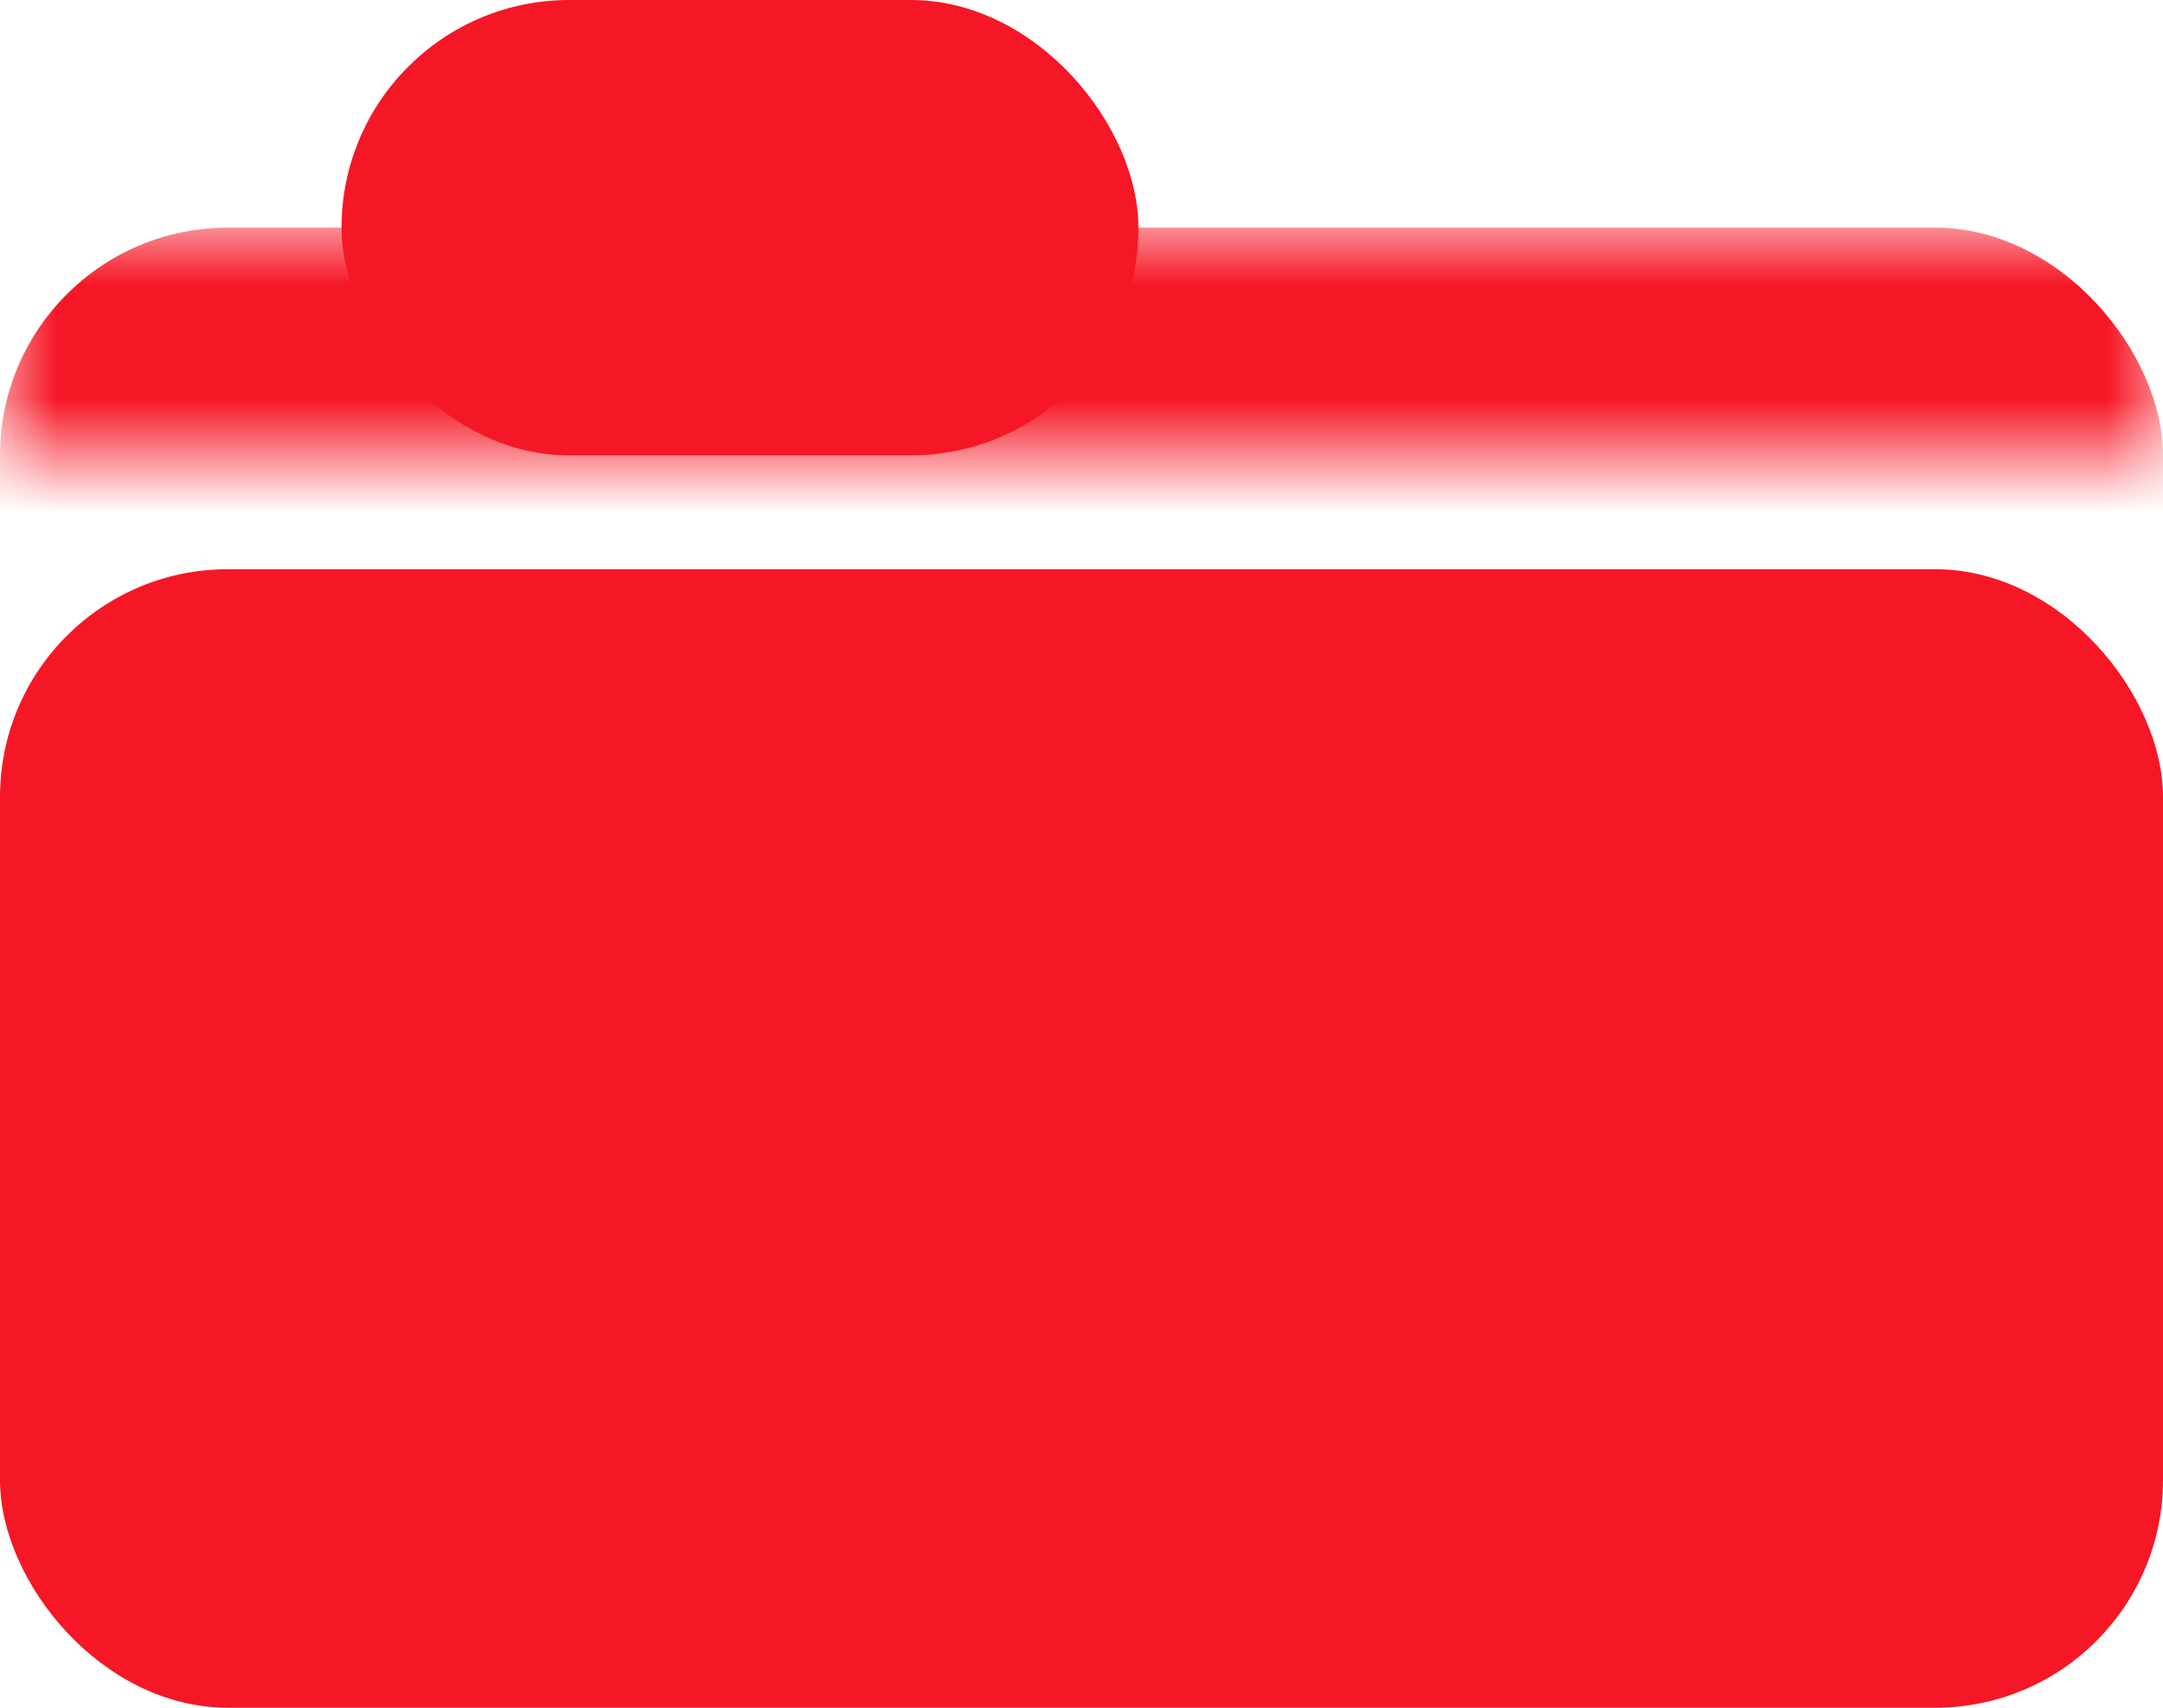 <?xml version="1.0" encoding="UTF-8"?>
<svg width="19px" height="15px" viewBox="0 0 19 15" version="1.1" xmlns="http://www.w3.org/2000/svg" xmlns:xlink="http://www.w3.org/1999/xlink">
    <!-- Generator: Sketch 52.2 (67145) - http://www.bohemiancoding.com/sketch -->
    <title>Room</title>
    <desc>Created with Sketch.</desc>
    <defs>
        <rect id="path-1" x="0" y="0" width="19" height="2"></rect>
    </defs>
    <g id="Page-1" stroke="none" stroke-width="1" fill="none" fill-rule="evenodd">
        <g id="Artboard" transform="translate(-64, -131)">
            <g id="Room" transform="translate(64, 131)">
                <rect id="Rectangle" fill="#F51725" fill-rule="nonzero" x="0" y="5" width="19" height="10" rx="2"></rect>
                <g id="Rectangle" transform="translate(0, 2)">
                    <mask id="mask-2" fill="white">
                        <use xlink:href="#path-1"></use>
                    </mask>
                    <g id="Mask" fill-rule="nonzero"></g>
                    <rect fill="#F51725" fill-rule="nonzero" mask="url(#mask-2)" x="0" y="0" width="19" height="6" rx="2"></rect>
                </g>
                <rect id="Rectangle" fill="#F51725" fill-rule="nonzero" x="3" y="0" width="7" height="4" rx="2"></rect>
            </g>
        </g>
    </g>
</svg>